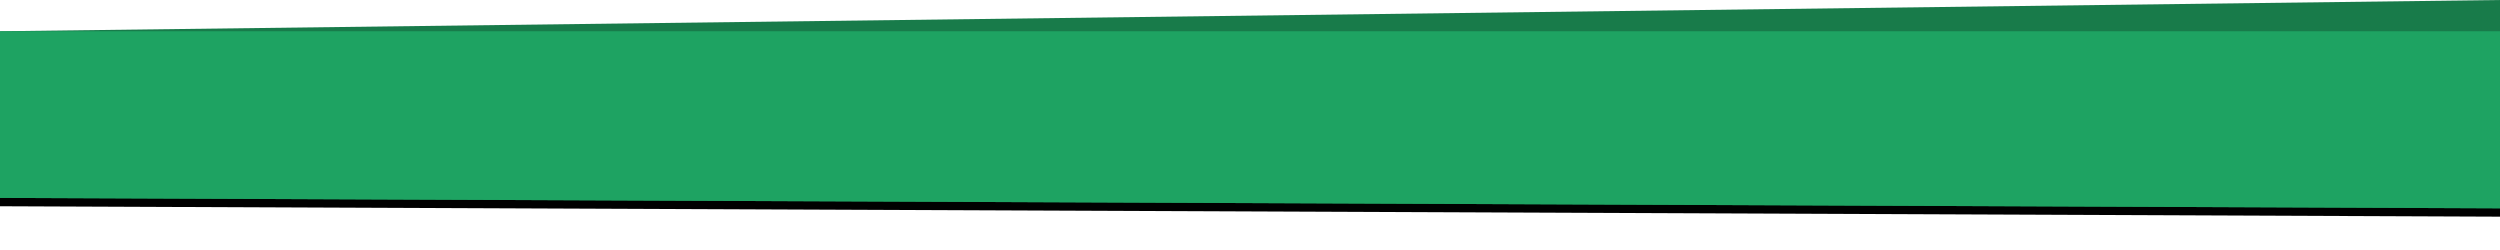 <svg xmlns="http://www.w3.org/2000/svg" xmlns:xlink="http://www.w3.org/1999/xlink" width="100%" height="100%" preserveAspectRatio="none" version="1.1" viewBox="0 0 1200 120"><defs><polygon id="header-live-cta" points="0 15 1200 0 1200 100 0 95"/><polygon id="header-live-cta-underlay" points="0 15 1200 15 1200 100 0 95"/><filter id="cta-shadow" width="200%" height="200%" x="-50%" y="-50%" filterUnits="objectBoundingBox"><feOffset dx="0" dy="4" in="SourceAlpha" result="shadowOffsetOuter1"/><feGaussianBlur in="shadowOffsetOuter1" result="shadowBlurOuter1" stdDeviation="3.5"/><feColorMatrix in="shadowBlurOuter1" type="matrix" values="0 0 0 0 0 0 0 0 0 0 0 0 0 0 0 0 0 0 0.5 0"/></filter></defs><g fill="none" stroke="none"><use fill="#000" fill-opacity="1" filter="url(#cta-shadow)" xlink:href="#header-live-cta"/><use fill="#187B4A" fill-rule="evenodd" xlink:href="#header-live-cta"/><use fill="#1EA362" fill-rule="evenodd" xlink:href="#header-live-cta-underlay"/></g></svg>